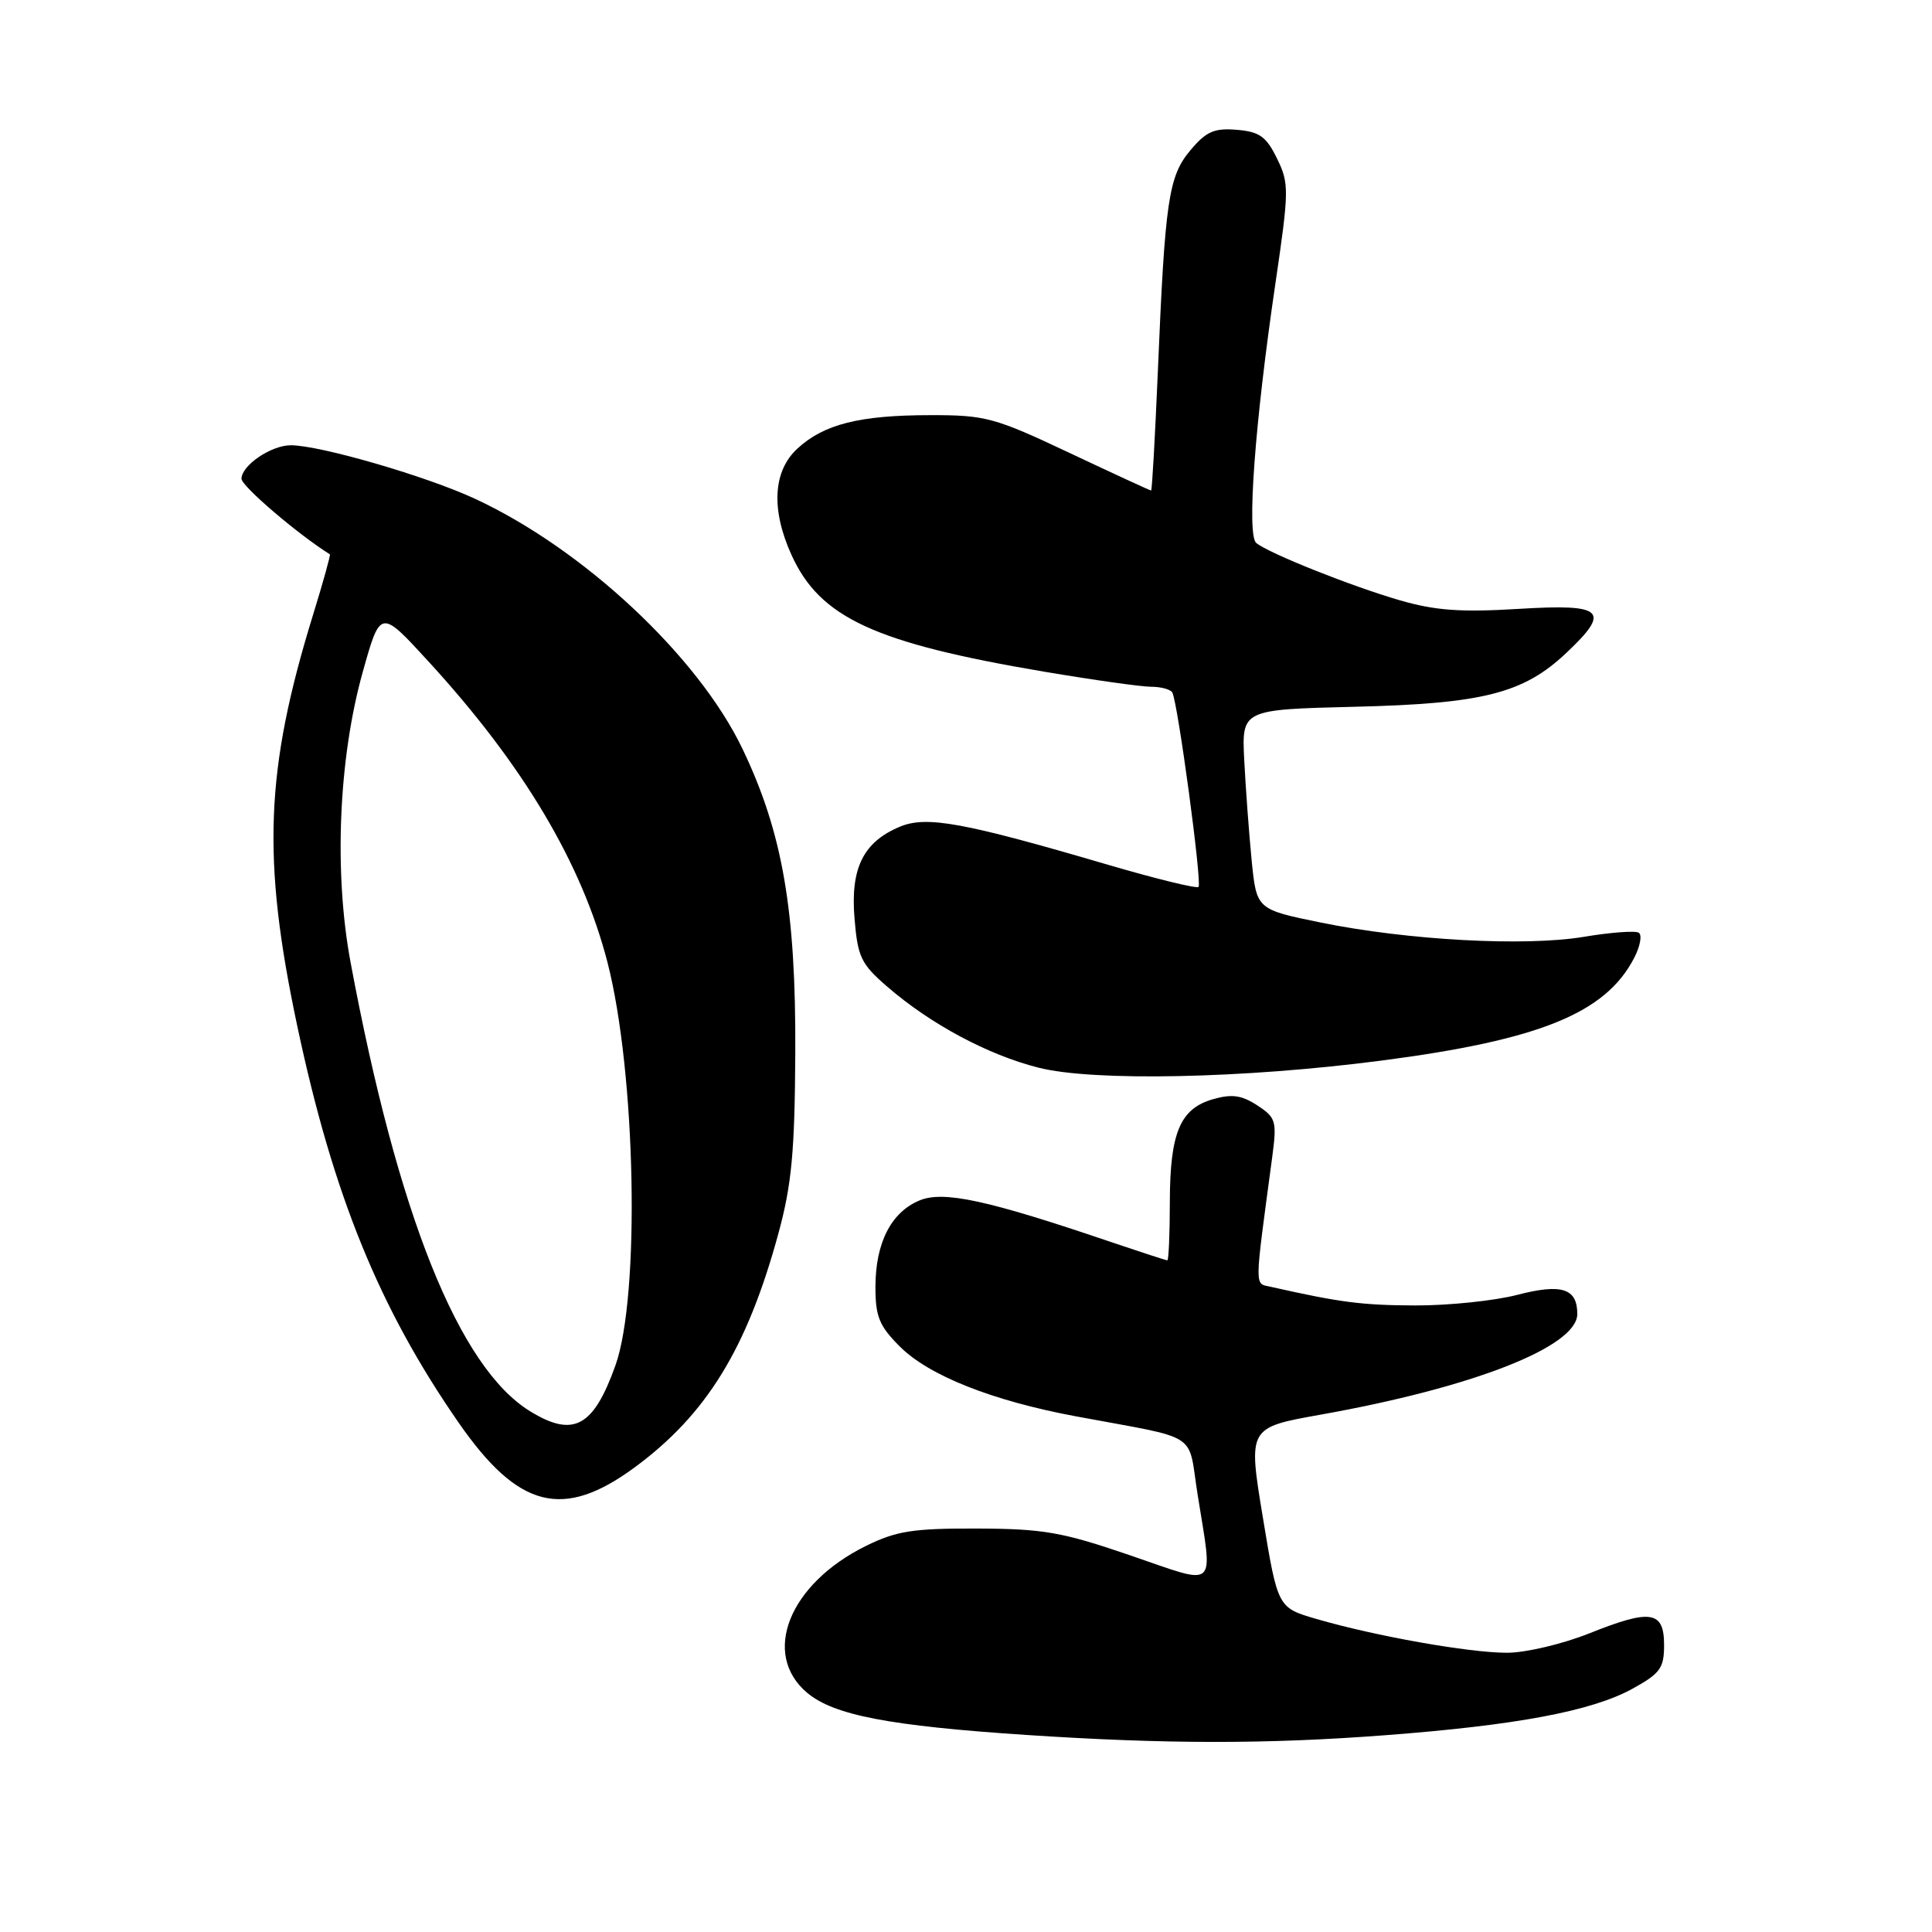 <?xml version="1.0" encoding="UTF-8" standalone="no"?>
<!DOCTYPE svg PUBLIC "-//W3C//DTD SVG 1.1//EN" "http://www.w3.org/Graphics/SVG/1.1/DTD/svg11.dtd" >
<svg xmlns="http://www.w3.org/2000/svg" xmlns:xlink="http://www.w3.org/1999/xlink" version="1.1" viewBox="0 0 256 256">
 <g >
 <path fill="currentColor"
d=" M 183.49 229.93 C 200.94 228.61 210.94 226.73 216.32 223.76 C 219.98 221.75 220.50 221.03 220.50 217.99 C 220.50 213.44 218.75 213.16 210.59 216.43 C 207.02 217.85 202.16 219.00 199.67 219.00 C 194.67 219.00 182.26 216.80 174.43 214.52 C 169.31 213.03 169.31 213.03 167.34 201.10 C 165.37 189.17 165.37 189.17 174.93 187.46 C 195.21 183.85 209.00 178.44 209.00 174.11 C 209.00 170.71 206.92 170.05 201.03 171.58 C 198.02 172.36 191.95 172.99 187.53 172.98 C 180.47 172.95 177.64 172.59 168.43 170.52 C 166.19 170.01 166.18 171.22 168.57 153.36 C 169.21 148.54 169.08 148.10 166.60 146.47 C 164.53 145.12 163.23 144.93 160.73 145.65 C 156.37 146.90 155.03 150.08 155.01 159.25 C 155.01 163.51 154.85 167.00 154.68 167.00 C 154.50 167.00 151.07 165.88 147.05 164.52 C 130.87 159.02 125.02 157.75 121.85 159.06 C 118.07 160.63 116.00 164.69 116.00 170.55 C 116.00 174.46 116.51 175.71 119.25 178.44 C 123.10 182.28 131.48 185.60 142.50 187.66 C 159.27 190.79 157.34 189.55 158.69 198.04 C 160.73 210.87 161.55 210.13 149.75 206.09 C 140.77 203.01 138.27 202.57 129.50 202.54 C 120.99 202.51 118.79 202.85 114.75 204.84 C 104.55 209.86 100.84 219.16 106.96 224.31 C 110.48 227.27 117.85 228.69 136.00 229.89 C 154.46 231.11 167.82 231.12 183.49 229.93 Z  M 84.05 194.47 C 93.62 187.44 98.99 178.70 103.15 163.41 C 104.91 156.95 105.31 152.58 105.38 139.50 C 105.47 120.59 103.69 110.31 98.39 99.24 C 92.51 86.96 77.30 72.74 62.90 66.07 C 56.44 63.08 42.39 59.00 38.53 59.00 C 35.93 59.00 32.00 61.67 32.00 63.44 C 32.00 64.41 39.47 70.80 43.71 73.45 C 43.82 73.52 42.83 77.10 41.50 81.40 C 35.13 102.03 34.68 113.78 39.40 136.00 C 44.14 158.33 50.24 173.33 60.77 188.51 C 68.67 199.89 74.59 201.41 84.05 194.47 Z  M 183.00 140.54 C 204.00 137.81 212.74 134.26 216.53 126.94 C 217.34 125.38 217.61 123.88 217.14 123.59 C 216.68 123.30 213.42 123.54 209.90 124.13 C 202.09 125.44 186.52 124.59 175.00 122.24 C 166.50 120.50 166.50 120.50 165.85 114.00 C 165.50 110.42 165.06 104.47 164.87 100.76 C 164.53 94.02 164.53 94.02 179.52 93.65 C 196.49 93.24 201.87 91.88 207.54 86.52 C 213.51 80.89 212.54 79.99 201.23 80.68 C 193.56 81.15 190.17 80.90 185.48 79.54 C 179.06 77.68 168.16 73.33 166.46 71.95 C 165.18 70.91 166.27 56.08 168.99 37.62 C 170.82 25.18 170.83 24.32 169.21 21.00 C 167.79 18.09 166.89 17.45 163.88 17.20 C 160.90 16.95 159.83 17.42 157.76 19.88 C 154.83 23.35 154.37 26.49 153.42 49.25 C 153.05 57.91 152.65 65.00 152.53 65.00 C 152.40 65.00 147.52 62.75 141.69 60.00 C 131.80 55.33 130.58 55.00 123.30 55.01 C 113.89 55.01 109.14 56.21 105.64 59.46 C 102.42 62.44 102.15 67.53 104.88 73.54 C 108.66 81.86 115.89 85.20 138.35 89.00 C 144.87 90.10 151.25 91.00 152.54 91.00 C 153.83 91.00 155.08 91.34 155.33 91.75 C 156.05 92.95 159.30 117.03 158.81 117.52 C 158.56 117.77 153.22 116.46 146.93 114.62 C 127.66 108.96 122.76 108.06 119.22 109.55 C 114.38 111.58 112.67 115.05 113.23 121.71 C 113.65 126.82 114.09 127.74 117.59 130.76 C 123.31 135.71 130.92 139.78 137.60 141.47 C 144.89 143.32 164.78 142.91 183.00 140.54 Z  M 70.29 187.03 C 60.81 181.26 52.69 160.96 46.45 127.50 C 44.23 115.60 44.86 100.53 48.05 89.10 C 50.40 80.69 50.40 80.69 56.73 87.60 C 69.31 101.30 77.10 114.38 80.49 127.50 C 84.26 142.12 84.85 171.74 81.54 180.95 C 78.63 189.08 75.99 190.51 70.29 187.03 Z "/>
</g>
</svg>